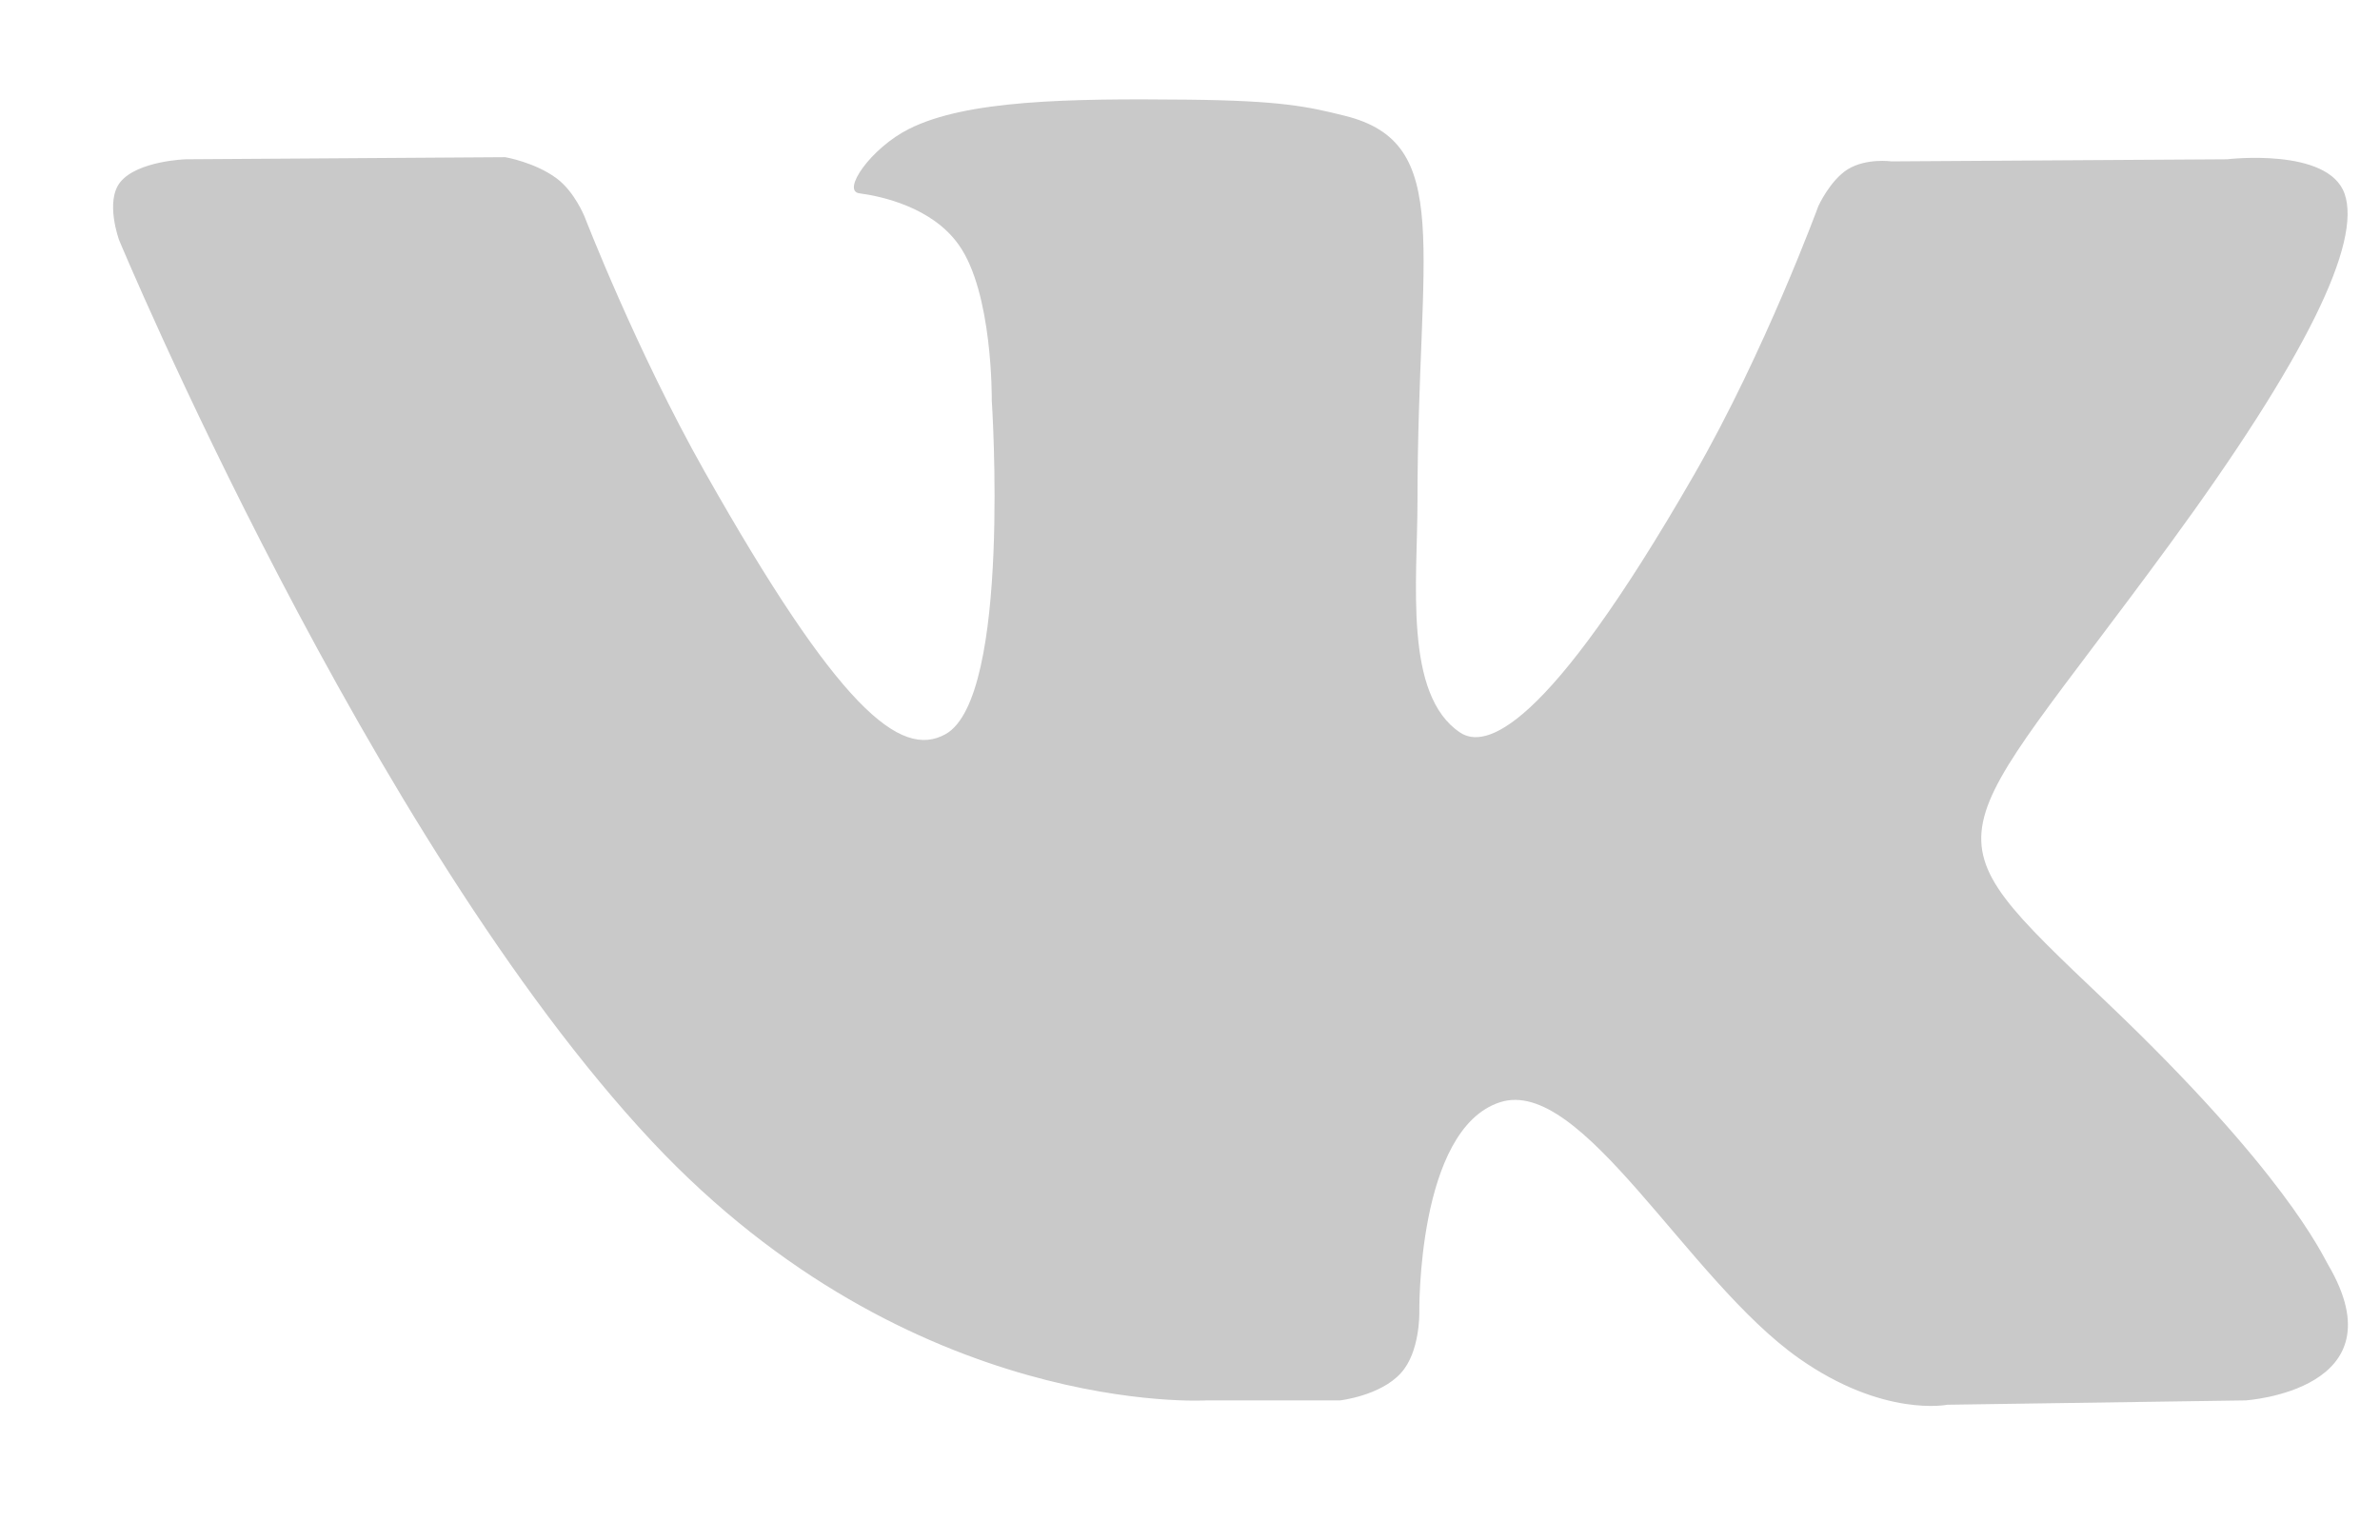 <svg width="17" height="11" viewBox="0 0 17 11" fill="none" xmlns="http://www.w3.org/2000/svg">
<path d="M16.629 9.035C16.586 8.962 16.32 8.371 15.043 7.156C13.706 5.884 13.886 6.091 15.496 3.891C16.477 2.551 16.869 1.733 16.747 1.384C16.63 1.051 15.908 1.138 15.908 1.138L13.51 1.153C13.51 1.153 13.332 1.128 13.199 1.209C13.071 1.289 12.988 1.473 12.988 1.473C12.988 1.473 12.608 2.51 12.101 3.391C11.032 5.251 10.604 5.349 10.43 5.234C10.024 4.964 10.125 4.152 10.125 3.575C10.125 1.772 10.392 1.021 9.605 0.827C9.344 0.762 9.152 0.719 8.485 0.712C7.628 0.703 6.903 0.715 6.493 0.921C6.22 1.058 6.009 1.364 6.138 1.381C6.297 1.402 6.656 1.48 6.846 1.746C7.093 2.088 7.084 2.859 7.084 2.859C7.084 2.859 7.226 4.981 6.754 5.245C6.43 5.426 5.986 5.057 5.033 3.369C4.545 2.505 4.176 1.549 4.176 1.549C4.176 1.549 4.105 1.371 3.978 1.276C3.824 1.16 3.609 1.123 3.609 1.123L1.328 1.138C1.328 1.138 0.985 1.148 0.86 1.3C0.748 1.437 0.851 1.716 0.851 1.716C0.851 1.716 2.636 5.997 4.658 8.156C6.513 10.134 8.619 10.005 8.619 10.005H9.572C9.572 10.005 9.861 9.972 10.007 9.809C10.143 9.66 10.138 9.38 10.138 9.38C10.138 9.38 10.119 8.068 10.714 7.875C11.299 7.685 12.052 9.143 12.849 9.704C13.452 10.129 13.91 10.036 13.91 10.036L16.042 10.005C16.042 10.004 17.157 9.934 16.629 9.035Z" fill="#C9C9C9"/>
</svg>
